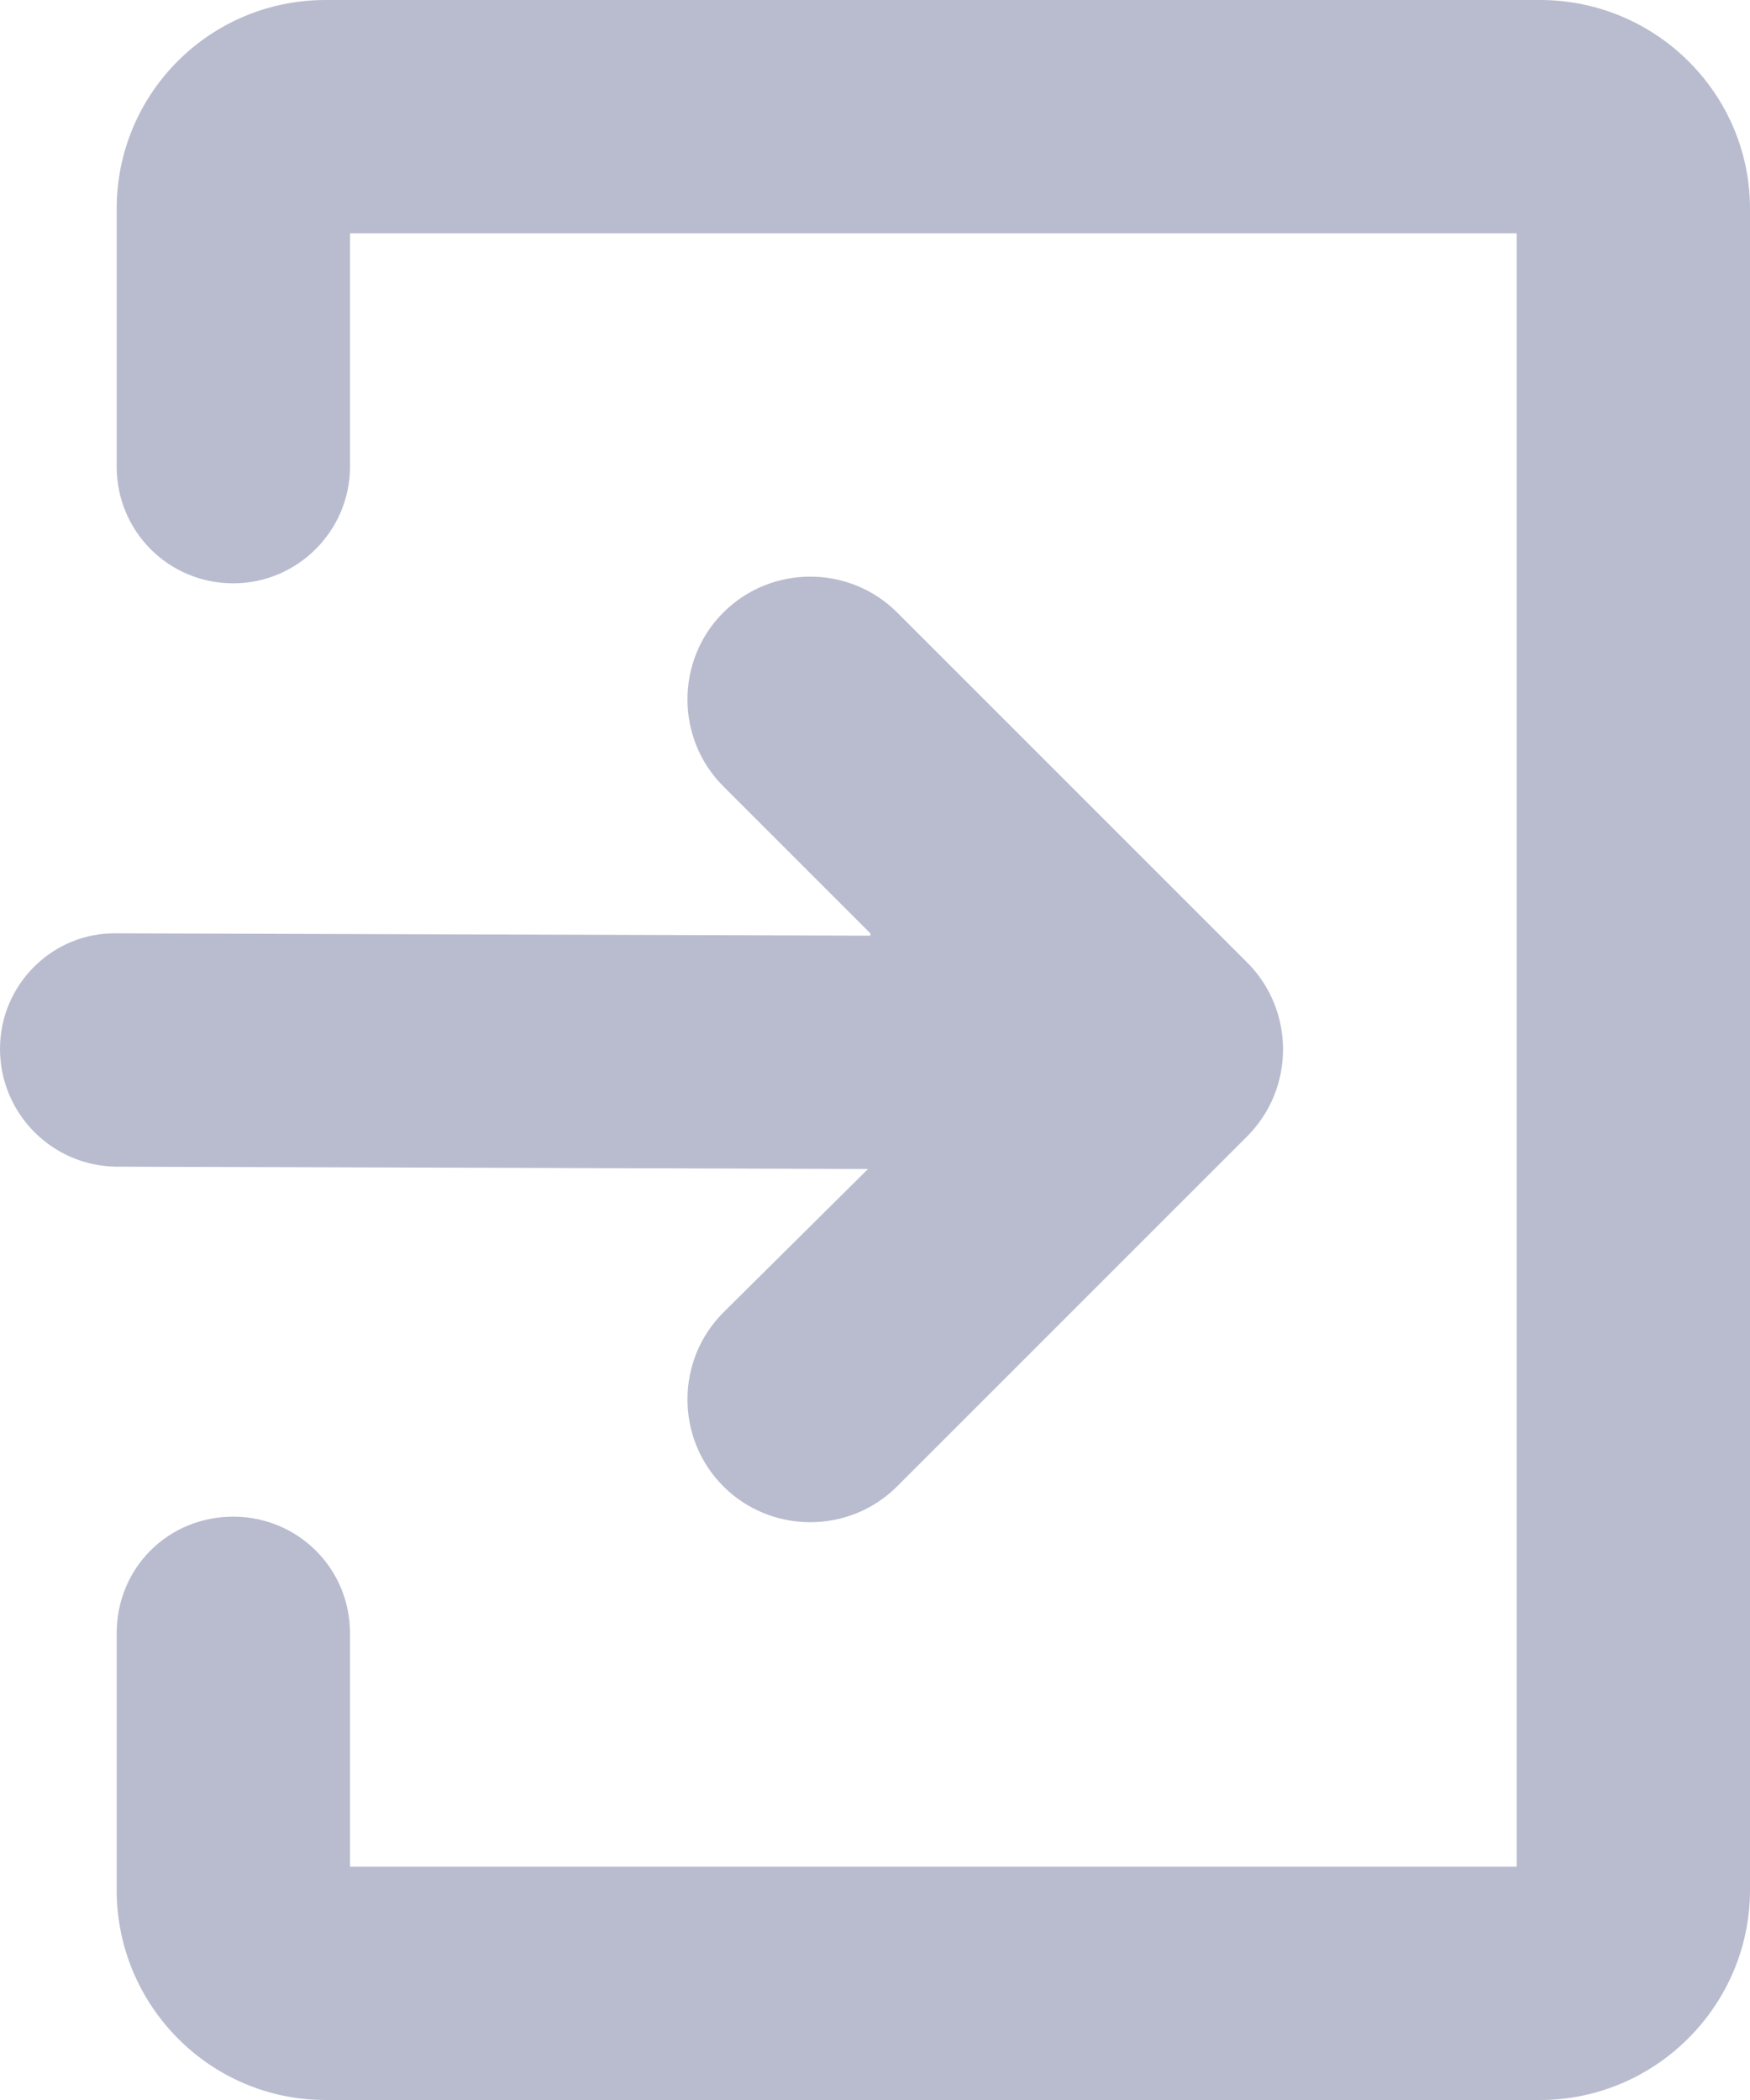<svg xmlns="http://www.w3.org/2000/svg" width="15" height="18" viewBox="0 0 15 18">
	<style type="text/css">
		.st0{fill:#b9bccf;;}
	</style>
	<path class="st0" d="M7.44,10.02L0.99,10C0.44,9.99 0,9.54 0,8.99C0,8.44 0.45,7.99 1,8L7.46,8.02L7.46,8L6.2,6.74C5.79,6.33 5.79,5.66 6.2,5.25C6.61,4.84 7.28,4.84 7.69,5.25L10.69,8.25C11.1,8.66 11.1,9.33 10.69,9.74L7.69,12.74C7.28,13.15 6.61,13.15 6.2,12.74C5.79,12.33 5.79,11.66 6.2,11.25ZM3,2L3,4C3,4.55 2.55,5 2,5C1.44,5 1,4.55 1,4L1,1.79C1,0.8 1.8,0 2.79,0L13.2,0C14.19,0 15,0.8 15,1.79L15,16.2C15,17.19 14.19,18 13.2,18L2.79,18C1.8,18 1,17.19 1,16.2L1,14C1,13.44 1.44,13 2,13C2.55,13 3,13.44 3,14L3,16L13,16L13,2Z"/>
</svg>
